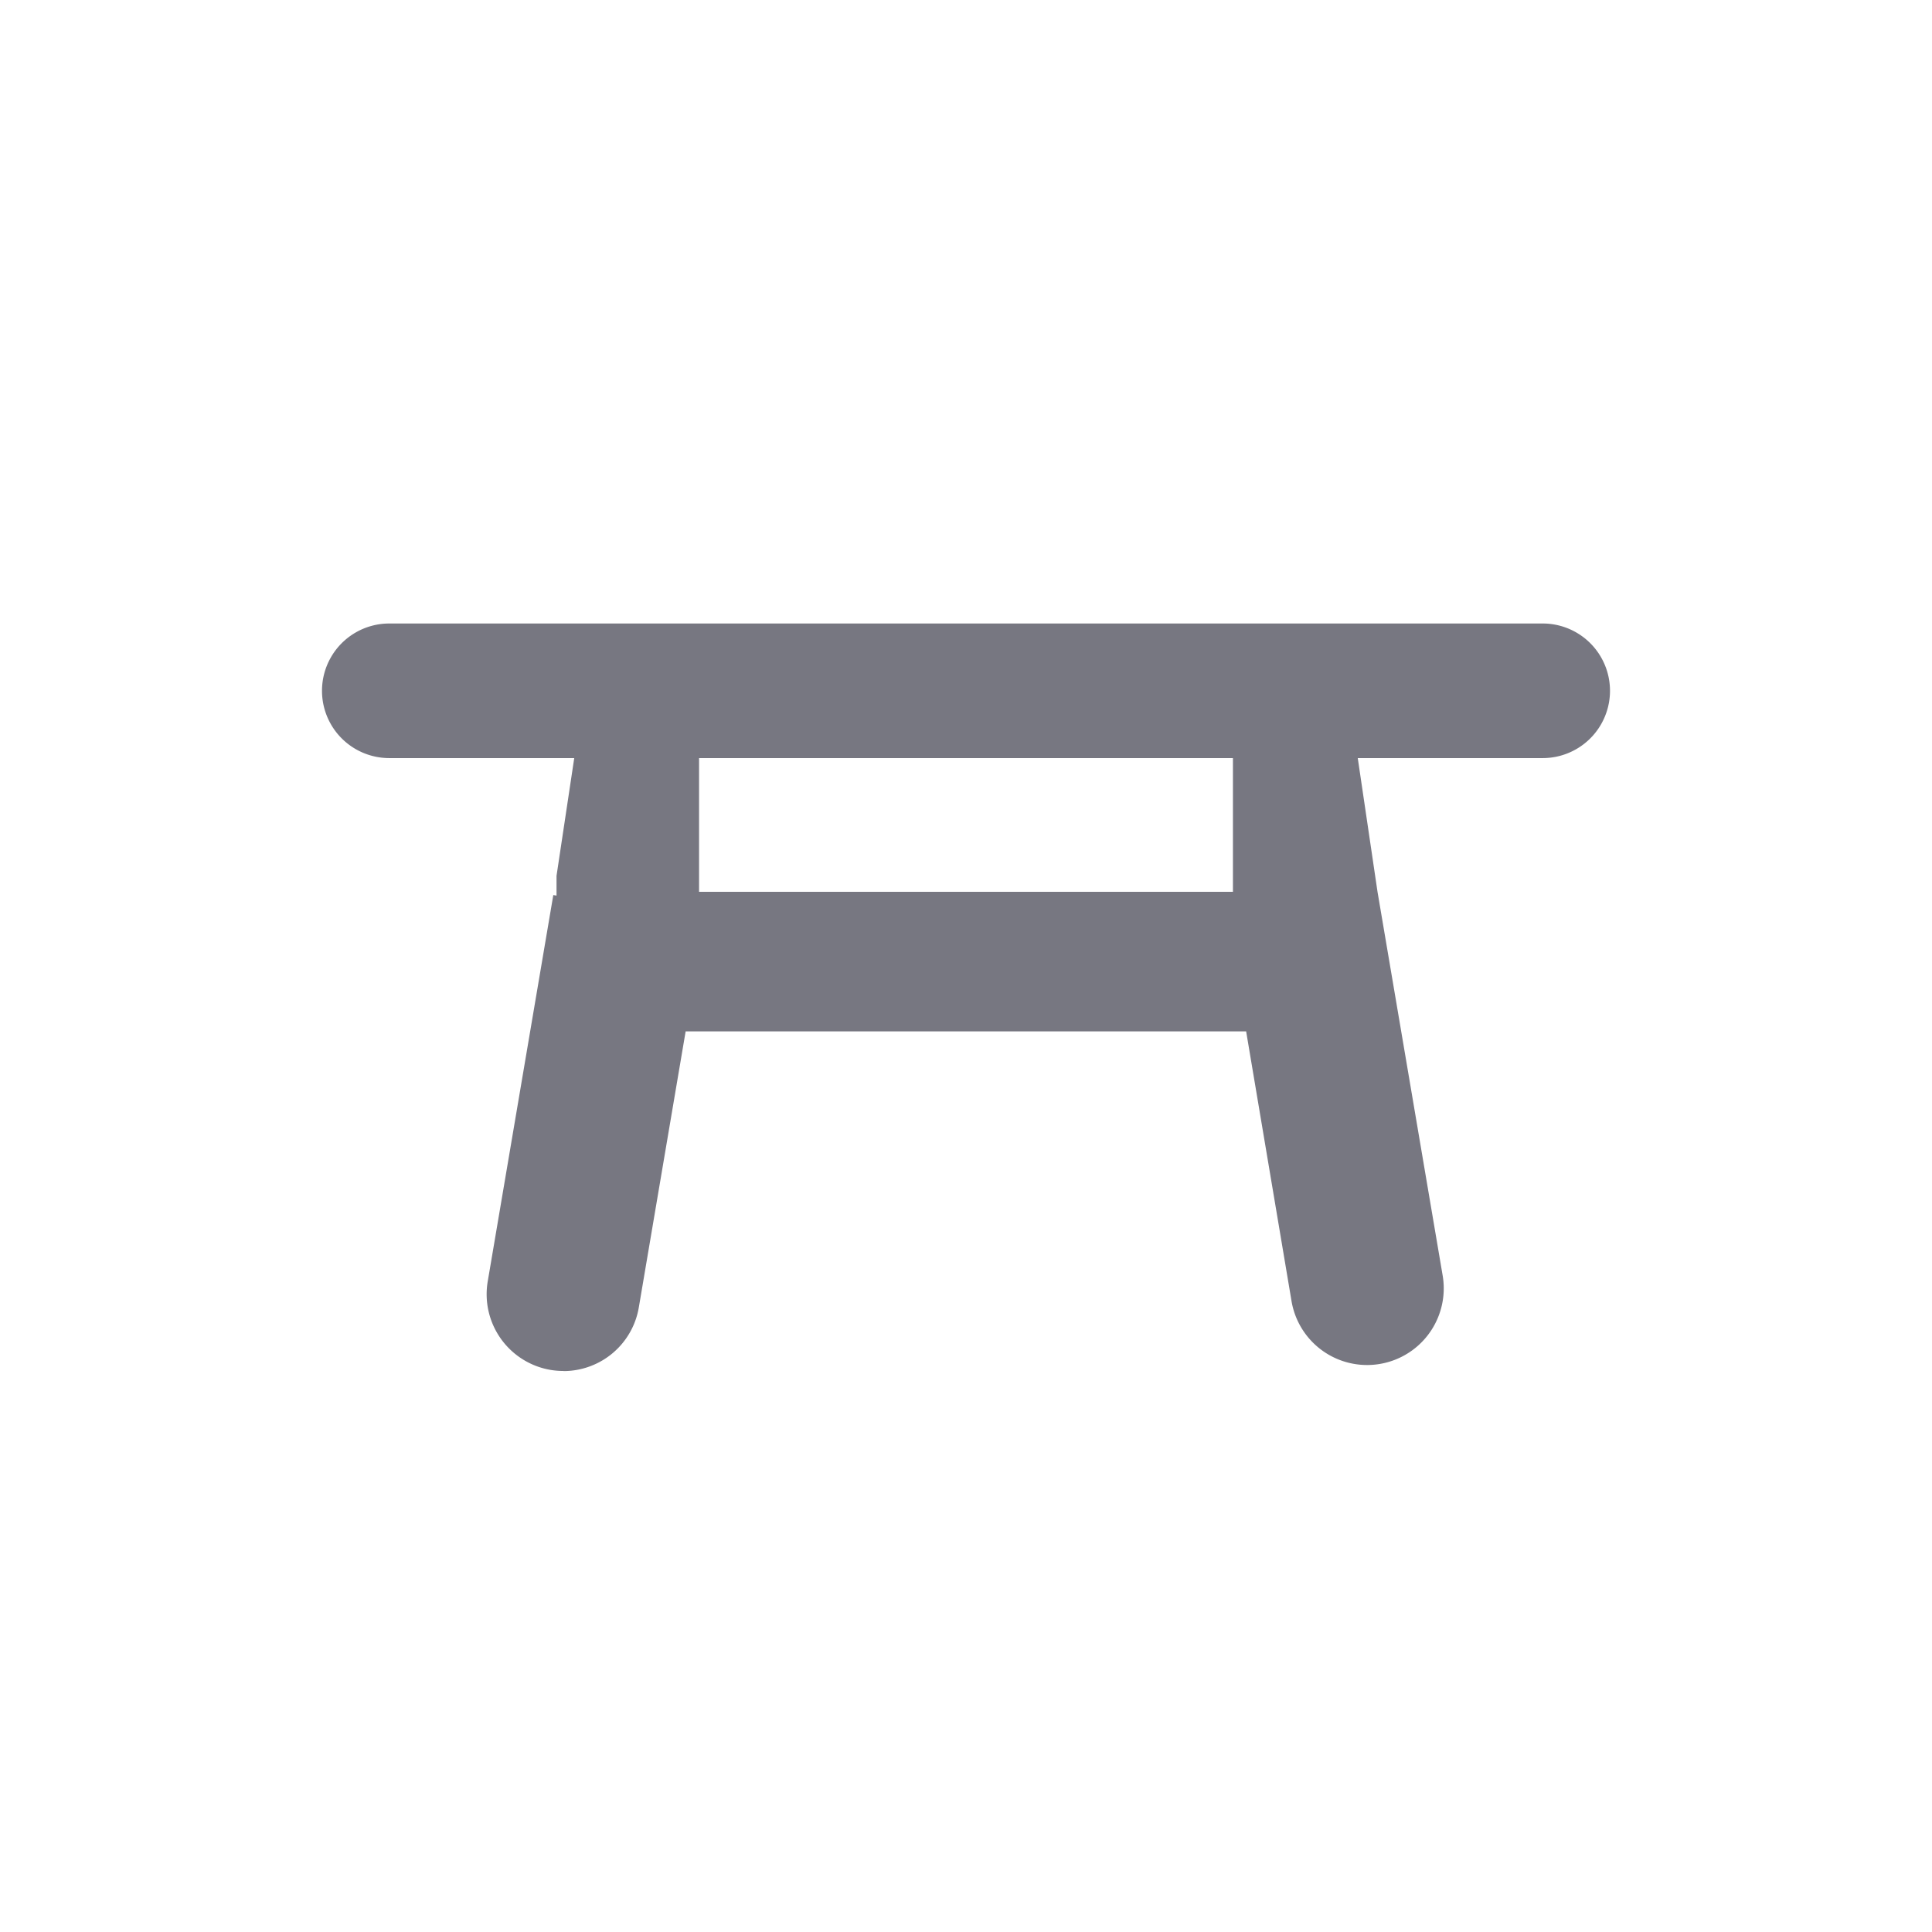 <svg xmlns="http://www.w3.org/2000/svg" xmlns:xlink="http://www.w3.org/1999/xlink" width="18" height="18" viewBox="0 0 18 18">
  <defs>
    <clipPath id="clip-path">
      <rect id="Rectangle_1460" data-name="Rectangle 1460" width="12" height="6.964" transform="translate(0 0)" fill="#777781"/>
    </clipPath>
  </defs>
  <g id="Group_12395" data-name="Group 12395" transform="translate(-312 -462.5)">
    <g id="Group_12366" data-name="Group 12366" transform="translate(315 468.309)">
      <g id="Group_11839" data-name="Group 11839" transform="translate(0 0)" clip-path="url(#clip-path)">
        <path id="Path_3478" data-name="Path 3478" d="M2.249,6.964a.732.732,0,0,1-.12-.01.715.715,0,0,1-.585-.824l.611-3.6.03.005,0-.184L2.35,1.254H.627A.627.627,0,0,1,.627,0H11.373a.627.627,0,0,1,0,1.254H9.65L9.834,2.5h0l.607,3.575a.714.714,0,1,1-1.408.239L8.61,3.8H3.388l-.436,2.57a.712.712,0,0,1-.7.595M3.513,2.5H8.487V1.254H3.513Z" transform="translate(0 0)" fill="#777781"/>
      </g>
    </g>
    <rect id="Rectangle_3720" data-name="Rectangle 3720" width="18" height="18" transform="translate(312 462.5)" fill="none" opacity="0"/>
  </g>
</svg>
